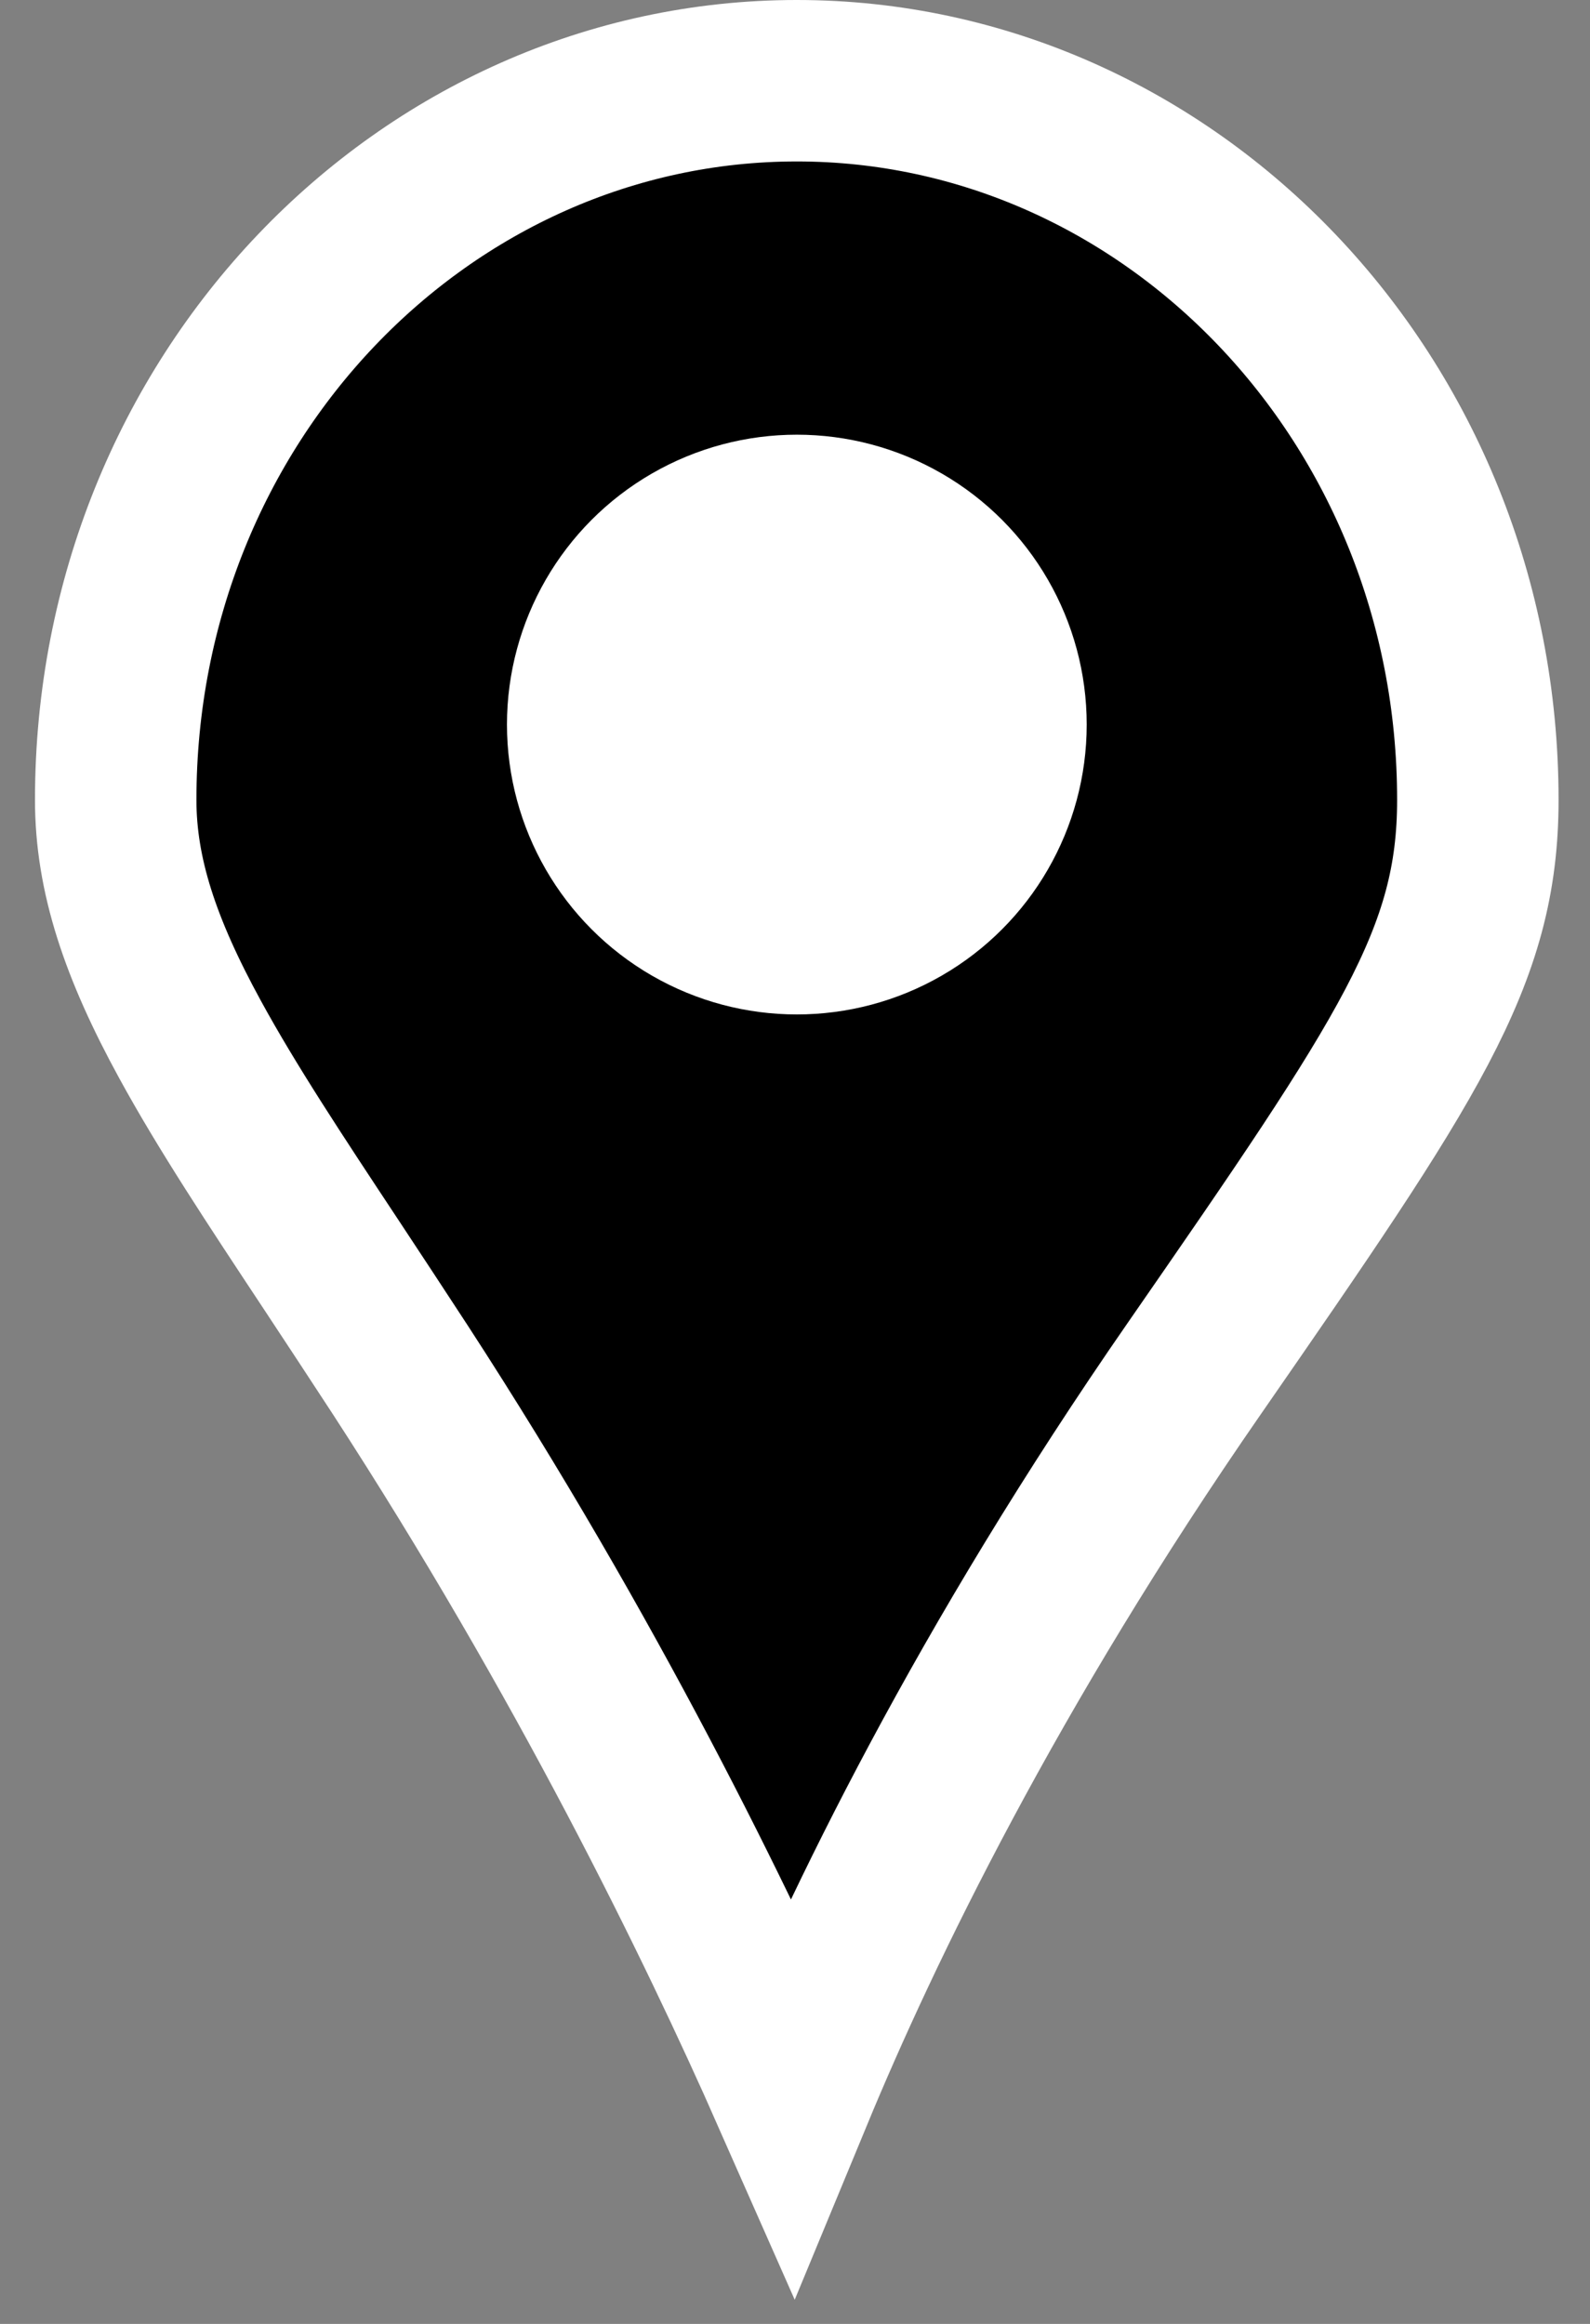 <svg viewBox="0 0 13 19" fill="none" xmlns="http://www.w3.org/2000/svg">
<rect x="0" y="0" width="13" height="19" fill="#808080" stroke="none"/>
<path d="M12.083 6.54C12.083 7.829 11.521 8.652 9.768 11.184C8.067 13.638 7.045 15.754 6.478 17.124C5.859 15.722 4.798 13.547 3.273 11.2C3.075 10.896 2.888 10.613 2.712 10.346C2.245 9.64 1.856 9.052 1.554 8.499C1.147 7.755 0.946 7.154 0.946 6.54C0.946 3.262 3.469 0.66 6.515 0.66C9.56 0.66 12.083 3.262 12.083 6.54Z" fill="currentColor" stroke="white" stroke-width="1.32"/>
<circle cx="6.515" cy="5.924" r="2.37" fill="white"/>
</svg>
